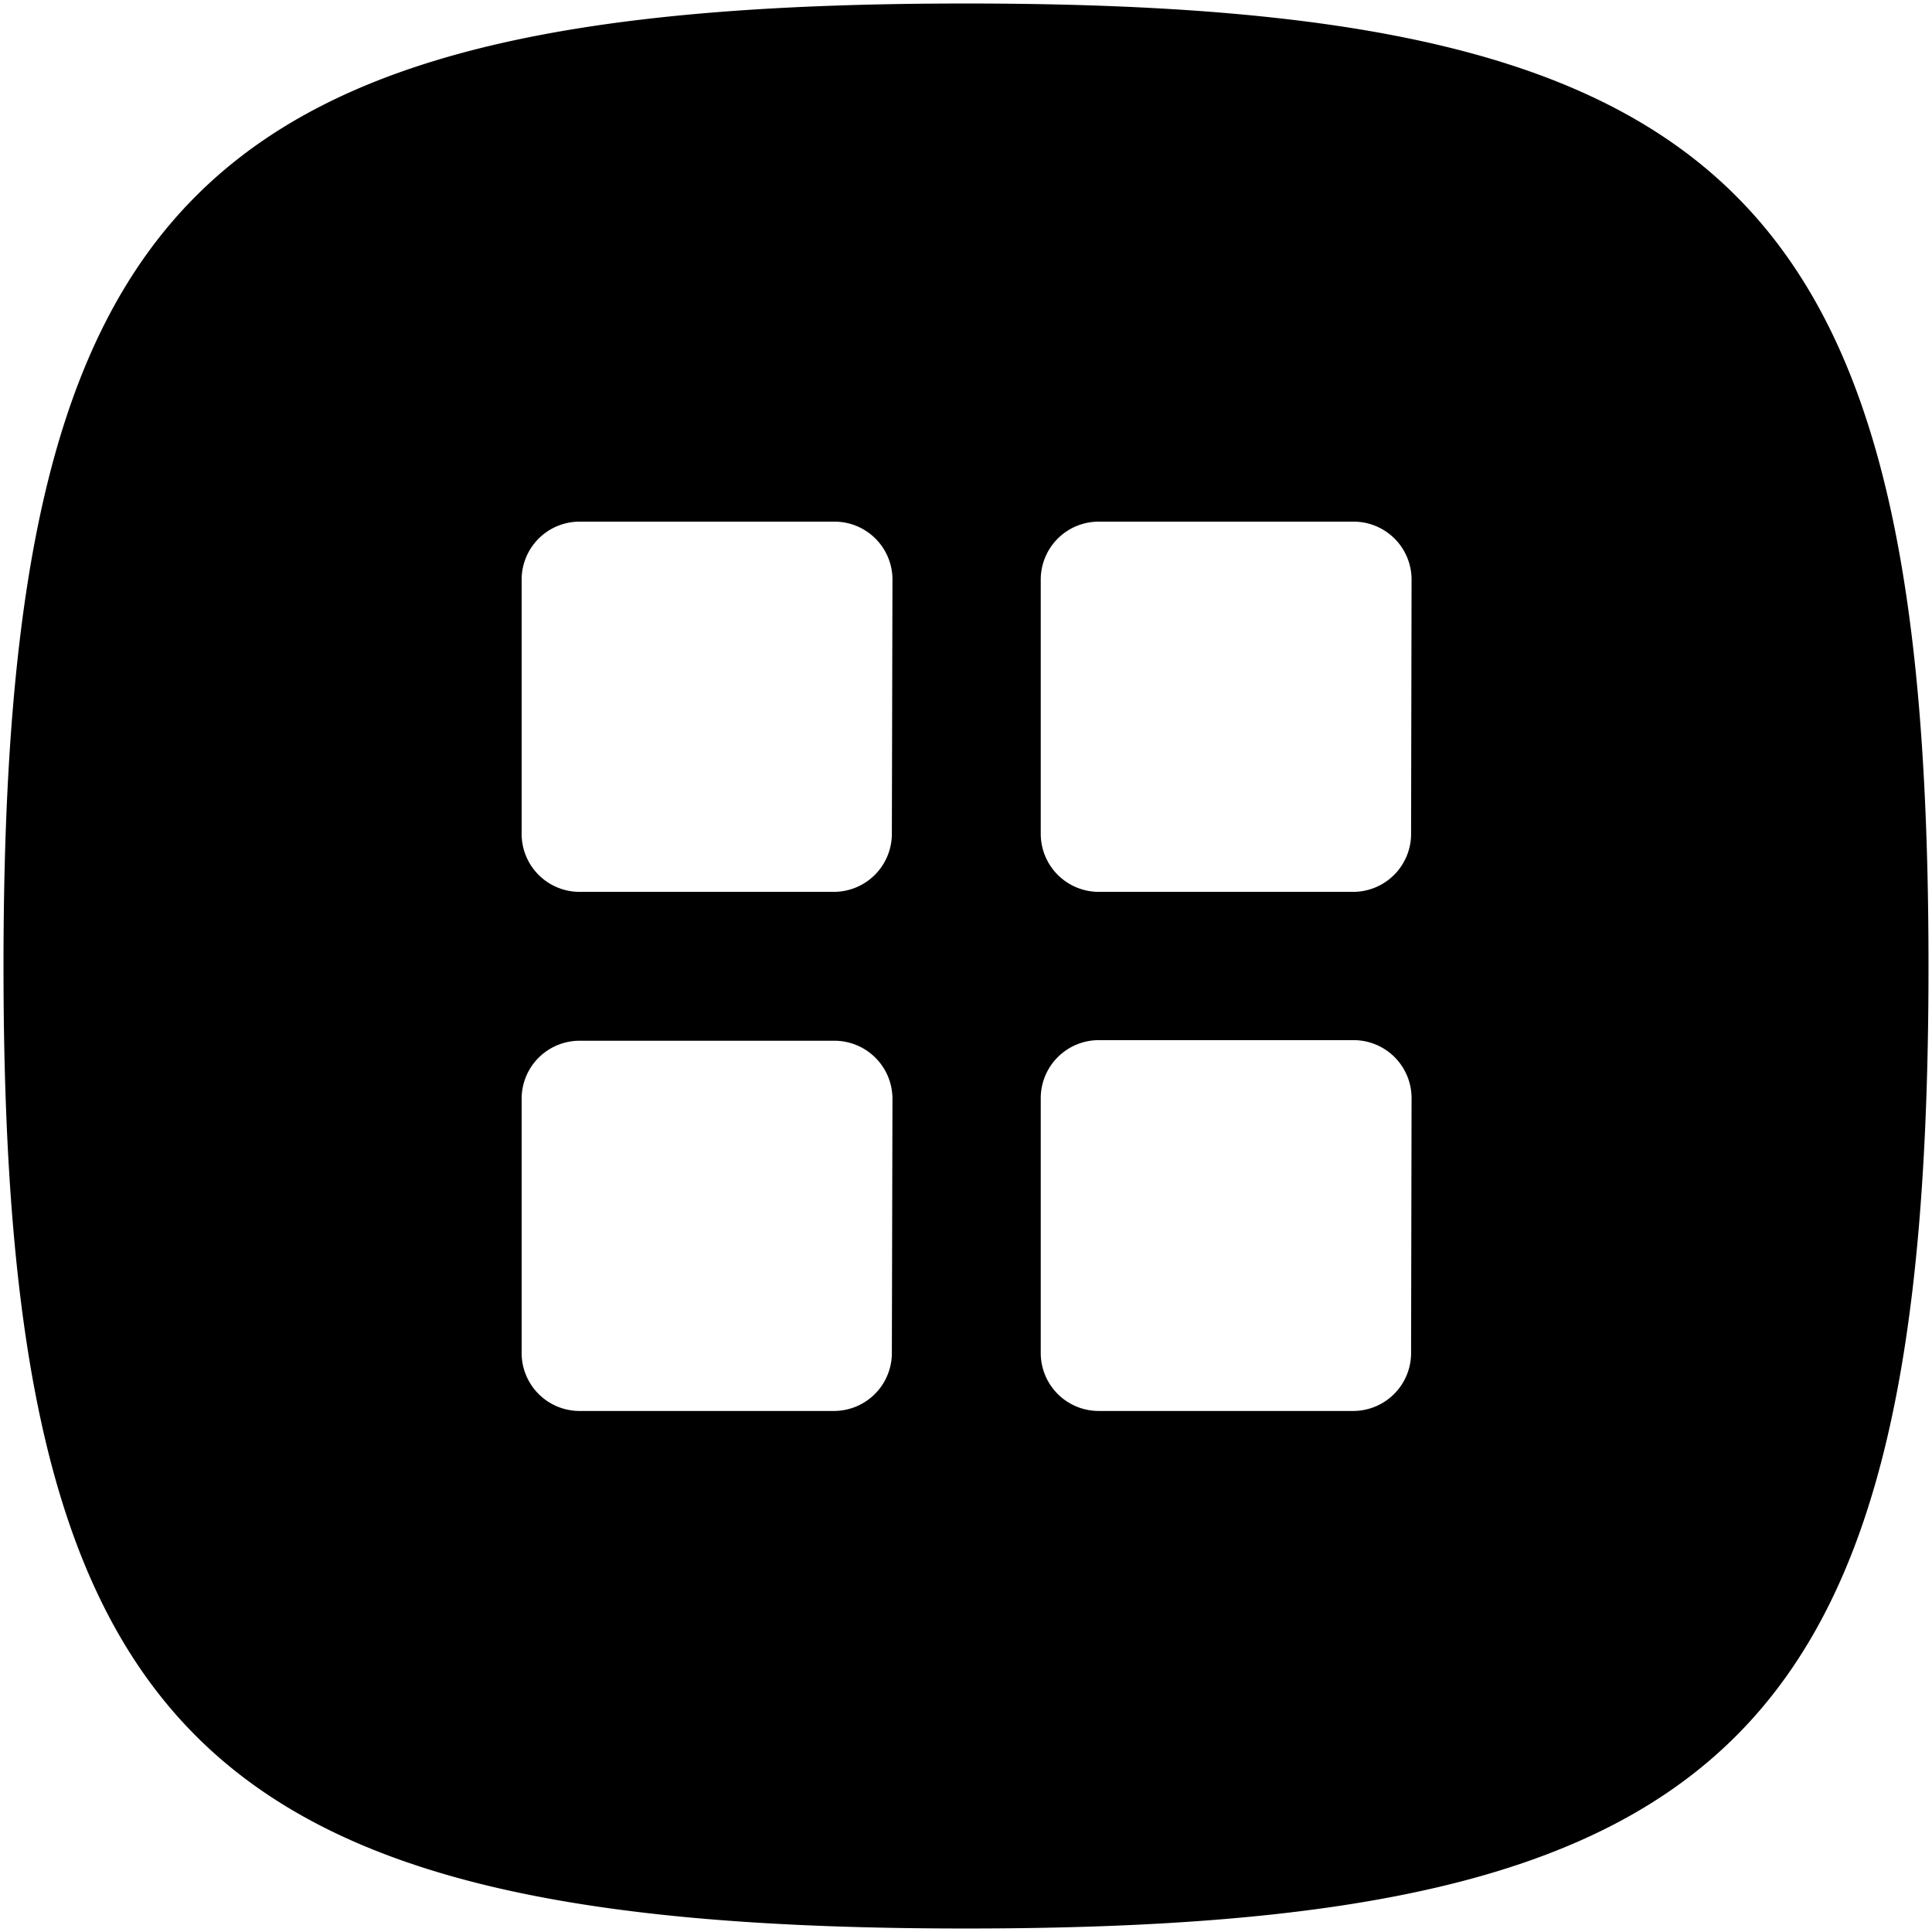 <svg xmlns="http://www.w3.org/2000/svg" viewBox="0 0 16 16">
  <title>resources</title>
  <g id="Layer_1" data-name="Layer 1">
    <path d="M8,.029C1.623.029.029,1.623.029,8S1.623,15.971,8,15.971,15.971,14.377,15.971,8,14.377.029,8,.029ZM7.386,11.205a.48.48,0,0,1-.481.48H4.8a.48.48,0,0,1-.48-.48V9.1a.48.48,0,0,1,.48-.481h2.11a.481.481,0,0,1,.481.481Zm0-4.3a.481.481,0,0,1-.481.481H4.8a.48.48,0,0,1-.48-.481V4.8a.48.48,0,0,1,.48-.48h2.11a.48.48,0,0,1,.481.48Zm4.3,4.3a.48.48,0,0,1-.48.48H9.1a.48.48,0,0,1-.481-.48V9.1A.481.481,0,0,1,9.1,8.614h2.11a.48.48,0,0,1,.48.481Zm0-4.3a.48.48,0,0,1-.48.481H9.1a.481.481,0,0,1-.481-.481V4.8a.48.48,0,0,1,.481-.48h2.11a.48.48,0,0,1,.48.48Z"/>
  </g>
</svg>
